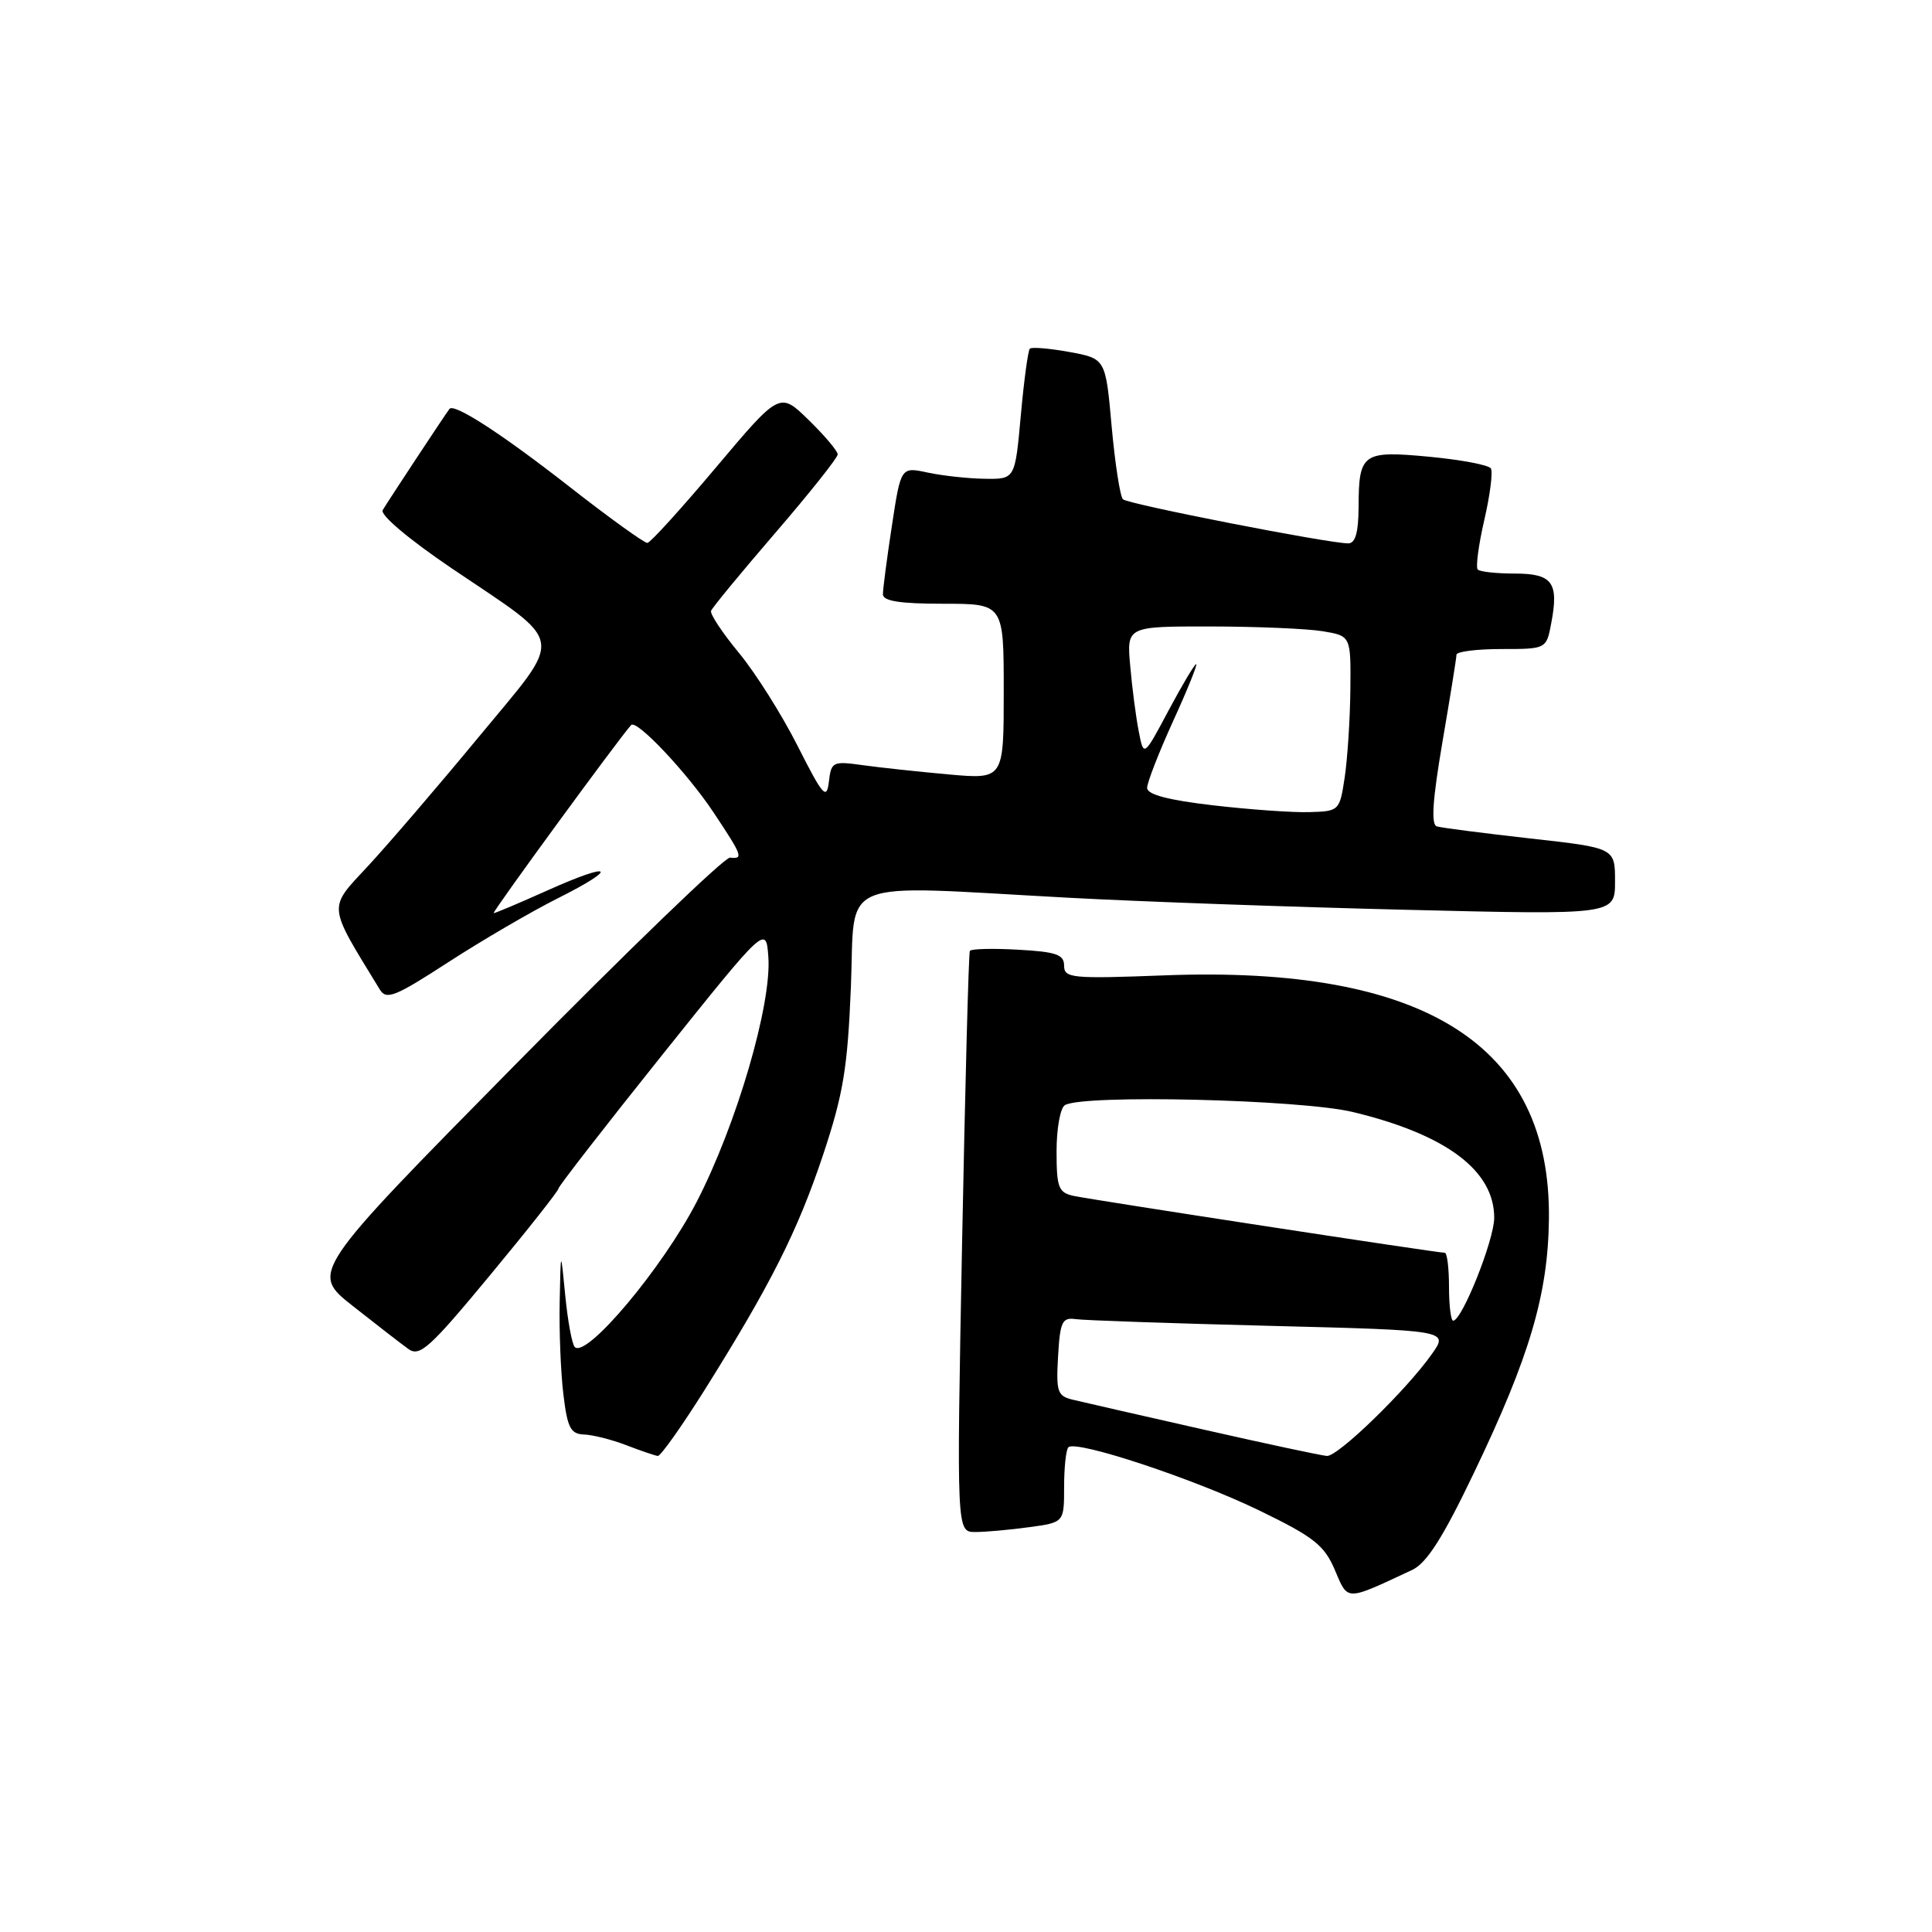 <?xml version="1.0" encoding="UTF-8" standalone="no"?>
<!DOCTYPE svg PUBLIC "-//W3C//DTD SVG 1.1//EN" "http://www.w3.org/Graphics/SVG/1.1/DTD/svg11.dtd" >
<svg xmlns="http://www.w3.org/2000/svg" xmlns:xlink="http://www.w3.org/1999/xlink" version="1.1" viewBox="0 0 256 256">
 <g >
 <path fill="currentColor"
d=" M 187.11 208.03 C 189.05 207.12 191.19 203.76 195.31 195.15 C 202.70 179.74 205.13 171.49 205.24 161.50 C 205.50 138.49 188.82 127.92 154.32 129.24 C 142.01 129.71 141.00 129.61 141.00 127.96 C 141.00 126.48 139.96 126.12 134.90 125.84 C 131.55 125.65 128.67 125.72 128.51 126.00 C 128.35 126.28 127.89 143.71 127.48 164.75 C 126.75 203.00 126.75 203.00 129.23 203.00 C 130.60 203.00 133.81 202.71 136.36 202.36 C 141.00 201.73 141.00 201.73 141.00 197.03 C 141.00 194.45 141.25 192.08 141.57 191.77 C 142.57 190.77 158.24 195.96 166.87 200.15 C 174.08 203.65 175.47 204.74 176.87 208.02 C 178.65 212.19 178.20 212.19 187.11 208.03 Z  M 93.32 184.25 C 102.09 170.27 105.69 163.14 109.07 153.00 C 111.74 144.97 112.31 141.53 112.75 130.75 C 113.34 116.06 110.41 117.27 141.50 118.95 C 150.85 119.46 170.99 120.18 186.25 120.55 C 214.00 121.23 214.00 121.23 214.00 116.79 C 214.00 112.35 214.00 112.35 202.75 111.10 C 196.56 110.40 191.00 109.69 190.39 109.50 C 189.60 109.27 189.82 106.00 191.13 98.33 C 192.15 92.38 192.99 87.16 192.99 86.75 C 193.00 86.34 195.68 86.00 198.95 86.00 C 204.91 86.00 204.91 86.00 205.56 82.51 C 206.57 77.17 205.69 76.00 200.70 76.00 C 198.30 76.00 196.10 75.76 195.81 75.47 C 195.52 75.18 195.91 72.24 196.67 68.93 C 197.44 65.62 197.83 62.53 197.55 62.07 C 197.26 61.61 193.59 60.92 189.38 60.52 C 180.51 59.69 180.04 60.03 180.02 67.25 C 180.00 70.56 179.59 72.00 178.65 72.00 C 176.02 72.00 149.49 66.81 148.80 66.16 C 148.42 65.80 147.75 61.45 147.30 56.51 C 146.50 47.52 146.50 47.52 141.70 46.64 C 139.06 46.16 136.70 45.96 136.46 46.20 C 136.22 46.44 135.68 50.43 135.26 55.07 C 134.50 63.50 134.50 63.50 130.50 63.44 C 128.30 63.41 124.90 63.04 122.93 62.62 C 119.37 61.85 119.37 61.85 118.18 69.67 C 117.52 73.98 116.99 78.06 116.99 78.75 C 117.00 79.65 119.27 80.00 125.00 80.00 C 133.00 80.00 133.00 80.00 133.00 91.63 C 133.00 103.26 133.00 103.26 125.75 102.62 C 121.76 102.26 116.62 101.71 114.33 101.39 C 110.34 100.83 110.14 100.93 109.83 103.59 C 109.54 106.04 109.04 105.47 105.70 98.86 C 103.61 94.72 100.11 89.17 97.92 86.52 C 95.73 83.87 94.06 81.36 94.22 80.94 C 94.37 80.52 98.21 75.86 102.75 70.59 C 107.29 65.32 111.00 60.65 111.00 60.21 C 111.00 59.77 109.27 57.72 107.16 55.66 C 103.32 51.91 103.32 51.91 94.91 61.89 C 90.28 67.39 86.18 71.91 85.78 71.94 C 85.39 71.97 80.73 68.62 75.44 64.48 C 66.55 57.53 60.17 53.39 59.56 54.18 C 59.03 54.85 51.32 66.55 50.71 67.59 C 50.34 68.23 54.18 71.46 59.83 75.29 C 75.18 85.67 74.88 83.79 63.41 97.68 C 58.04 104.18 51.44 111.87 48.74 114.78 C 43.42 120.51 43.34 119.69 50.33 131.12 C 51.19 132.54 52.36 132.07 59.41 127.49 C 63.86 124.61 70.36 120.81 73.85 119.06 C 82.16 114.89 81.21 114.09 72.55 117.98 C 68.85 119.64 65.63 121.00 65.41 121.00 C 65.09 121.00 82.11 97.72 83.63 96.07 C 84.35 95.29 91.06 102.40 94.56 107.67 C 98.39 113.43 98.54 113.84 96.73 113.64 C 96.03 113.56 83.23 125.90 68.29 141.06 C 41.12 168.62 41.12 168.62 46.76 173.06 C 49.85 175.50 53.16 178.06 54.10 178.74 C 55.61 179.83 56.92 178.65 64.91 169.00 C 69.91 162.97 74.00 157.79 74.00 157.49 C 74.00 157.20 80.19 149.23 87.75 139.78 C 101.50 122.61 101.50 122.61 101.81 126.79 C 102.27 133.06 97.60 149.02 92.31 159.26 C 87.79 168.01 77.70 180.03 76.16 178.49 C 75.80 178.13 75.23 175.06 74.90 171.67 C 74.30 165.50 74.30 165.50 74.16 172.50 C 74.08 176.35 74.30 181.86 74.65 184.75 C 75.18 189.19 75.60 190.01 77.39 190.08 C 78.55 190.12 81.08 190.76 83.00 191.50 C 84.92 192.24 86.80 192.88 87.16 192.92 C 87.52 192.97 90.29 189.06 93.32 184.25 Z  M 159.50 189.43 C 151.25 187.56 143.46 185.79 142.20 185.48 C 140.11 184.99 139.93 184.46 140.20 179.72 C 140.46 175.15 140.75 174.54 142.50 174.79 C 143.60 174.95 155.17 175.35 168.22 175.68 C 191.94 176.28 191.94 176.28 189.75 179.39 C 186.37 184.19 177.29 193.01 175.82 192.92 C 175.09 192.87 167.75 191.30 159.50 189.43 Z  M 192.00 170.50 C 192.00 168.03 191.75 166.00 191.44 166.00 C 190.43 166.00 144.57 158.97 142.25 158.46 C 140.25 158.02 140.00 157.35 140.00 152.54 C 140.00 149.56 140.49 146.81 141.10 146.44 C 143.44 144.99 172.36 145.68 179.27 147.35 C 191.64 150.33 198.01 155.11 197.99 161.38 C 197.98 164.33 193.72 175.00 192.55 175.00 C 192.25 175.00 192.00 172.97 192.00 170.50 Z  M 160.75 106.71 C 154.79 106.02 152.00 105.28 152.00 104.40 C 152.00 103.69 153.55 99.71 155.44 95.56 C 157.34 91.40 158.71 88.00 158.50 88.00 C 158.29 88.00 156.64 90.77 154.83 94.16 C 151.55 100.32 151.55 100.32 150.89 96.91 C 150.52 95.03 150.01 91.14 149.76 88.25 C 149.29 83.00 149.29 83.00 160.40 83.01 C 166.50 83.02 173.19 83.30 175.25 83.64 C 179.00 84.26 179.00 84.26 178.93 91.38 C 178.89 95.30 178.55 100.53 178.18 103.00 C 177.51 107.44 177.45 107.50 173.50 107.61 C 171.30 107.68 165.56 107.27 160.75 106.71 Z "/>
</g>
</svg>